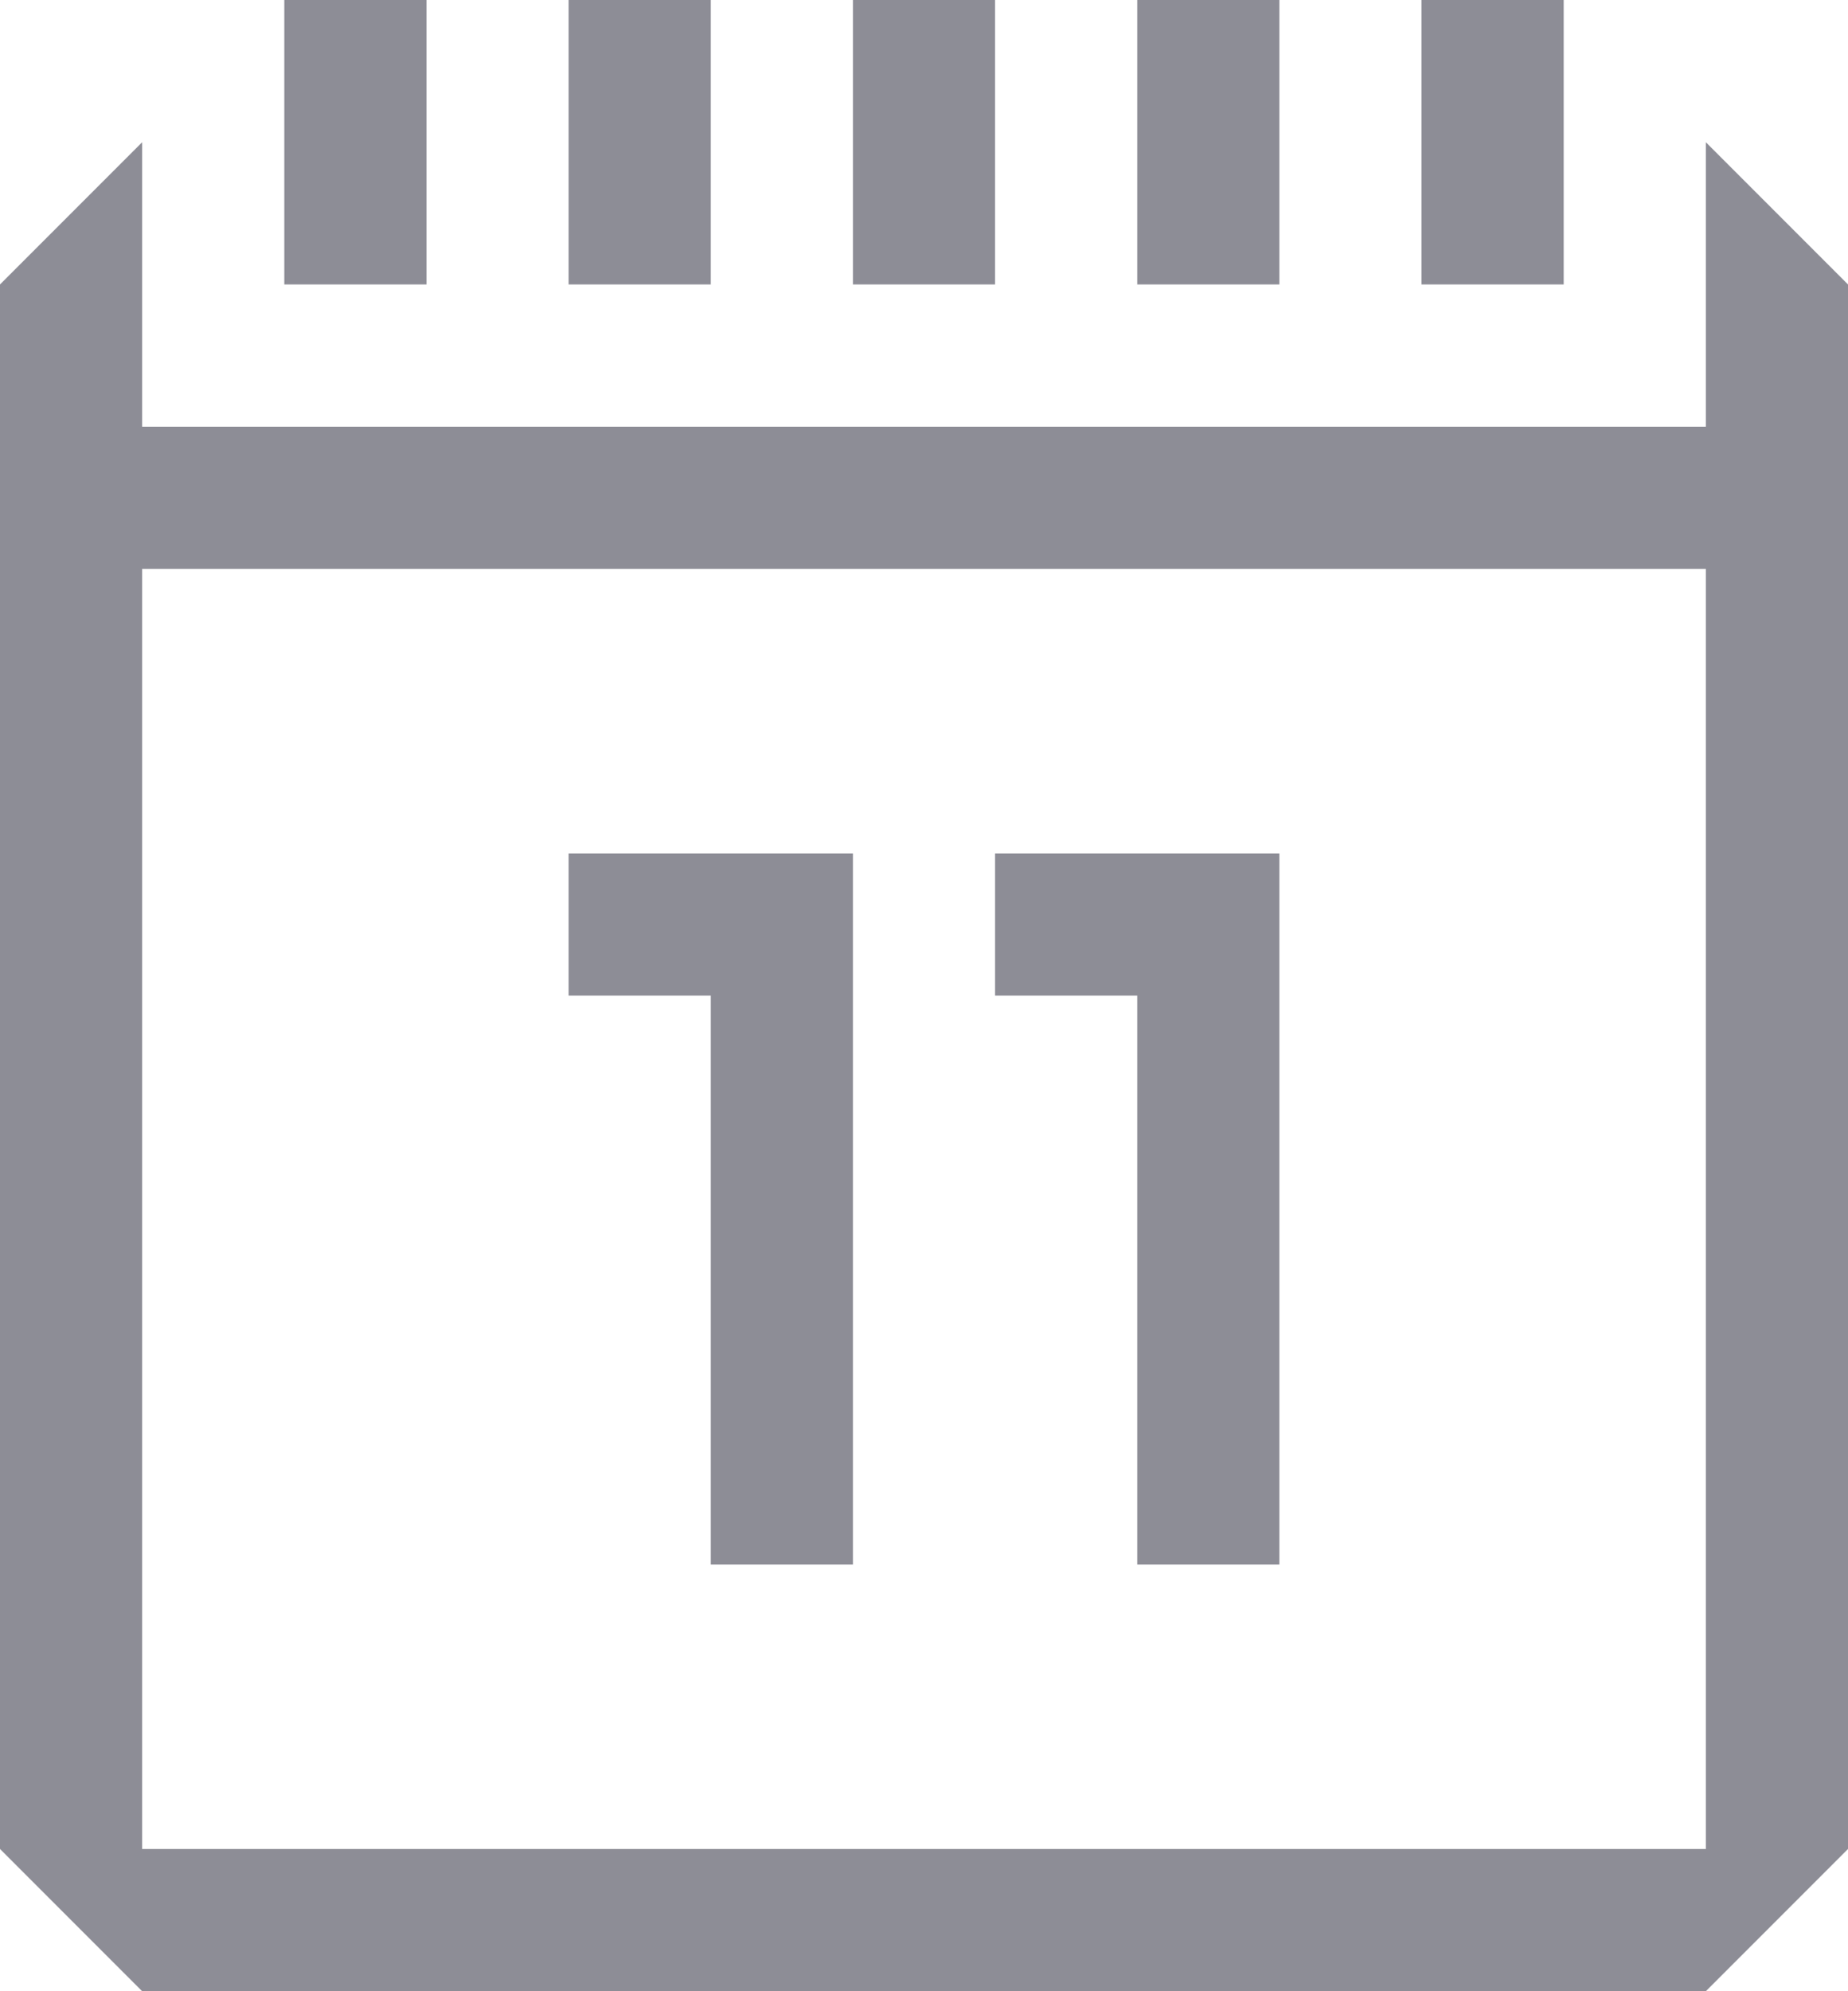 <?xml version="1.0" encoding="UTF-8" standalone="no"?>
<svg width="13px" height="14px" viewBox="0 0 13 14" version="1.1" xmlns="http://www.w3.org/2000/svg" xmlns:xlink="http://www.w3.org/1999/xlink" xmlns:sketch="http://www.bohemiancoding.com/sketch/ns">
    <!-- Generator: Sketch 3.3 (11970) - http://www.bohemiancoding.com/sketch -->
    <title>Shape</title>
    <desc>Created with Sketch.</desc>
    <defs></defs>
    <g id="Page-1" stroke="none" stroke-width="1" fill="none" fill-rule="evenodd" sketch:type="MSPage">
        <g id="Desktop-HD" sketch:type="MSArtboardGroup" transform="translate(-664, -465)" fill="#8D8D96">
            <g id="content" sketch:type="MSLayerGroup" transform="translate(252, -11)">
                <g id="inputLine-Copy-3" transform="translate(0, 453)" sketch:type="MSShapeGroup">
                    <path d="M417,24 L417,23 L416,23 L416,24 L416,25 L417,25 L417,24 L417,24 Z M415,24 L415,23 L414,23 L414,24 L414,25 L415,25 L415,24 L415,24 Z M423,24 L423,23 L422,23 L422,24 L422,25 L423,25 L423,24 L423,24 Z M421,24 L421,23 L420,23 L420,24 L420,25 L421,25 L421,24 L421,24 Z M419,24 L419,23 L418,23 L418,24 L418,25 L419,25 L419,24 L419,24 Z M416,29 L416,30 L417,30 L417,34 L418,34 L418,29 L417,29 L416,29 L416,29 Z M419,29 L419,30 L420,30 L420,34 L421,34 L421,29 L420,29 L419,29 L419,29 Z M412,25 L412,26 L412,27 L412,36 L413,37 L424,37 L425,36 L425,27 L425,26 L425,25 L424,24 L424,25 L424,26 L423,26 L422,26 L421,26 L420,26 L419,26 L418,26 L417,26 L416,26 L415,26 L414,26 L413,26 L413,25 L413,24 L412,25 L412,25 Z M413,36 L413,27 L414,27 L415,27 L424,27 L424,36 L413,36 L413,36 Z" id="Shape"></path>
                </g>
            </g>
        </g>
    </g>
</svg>